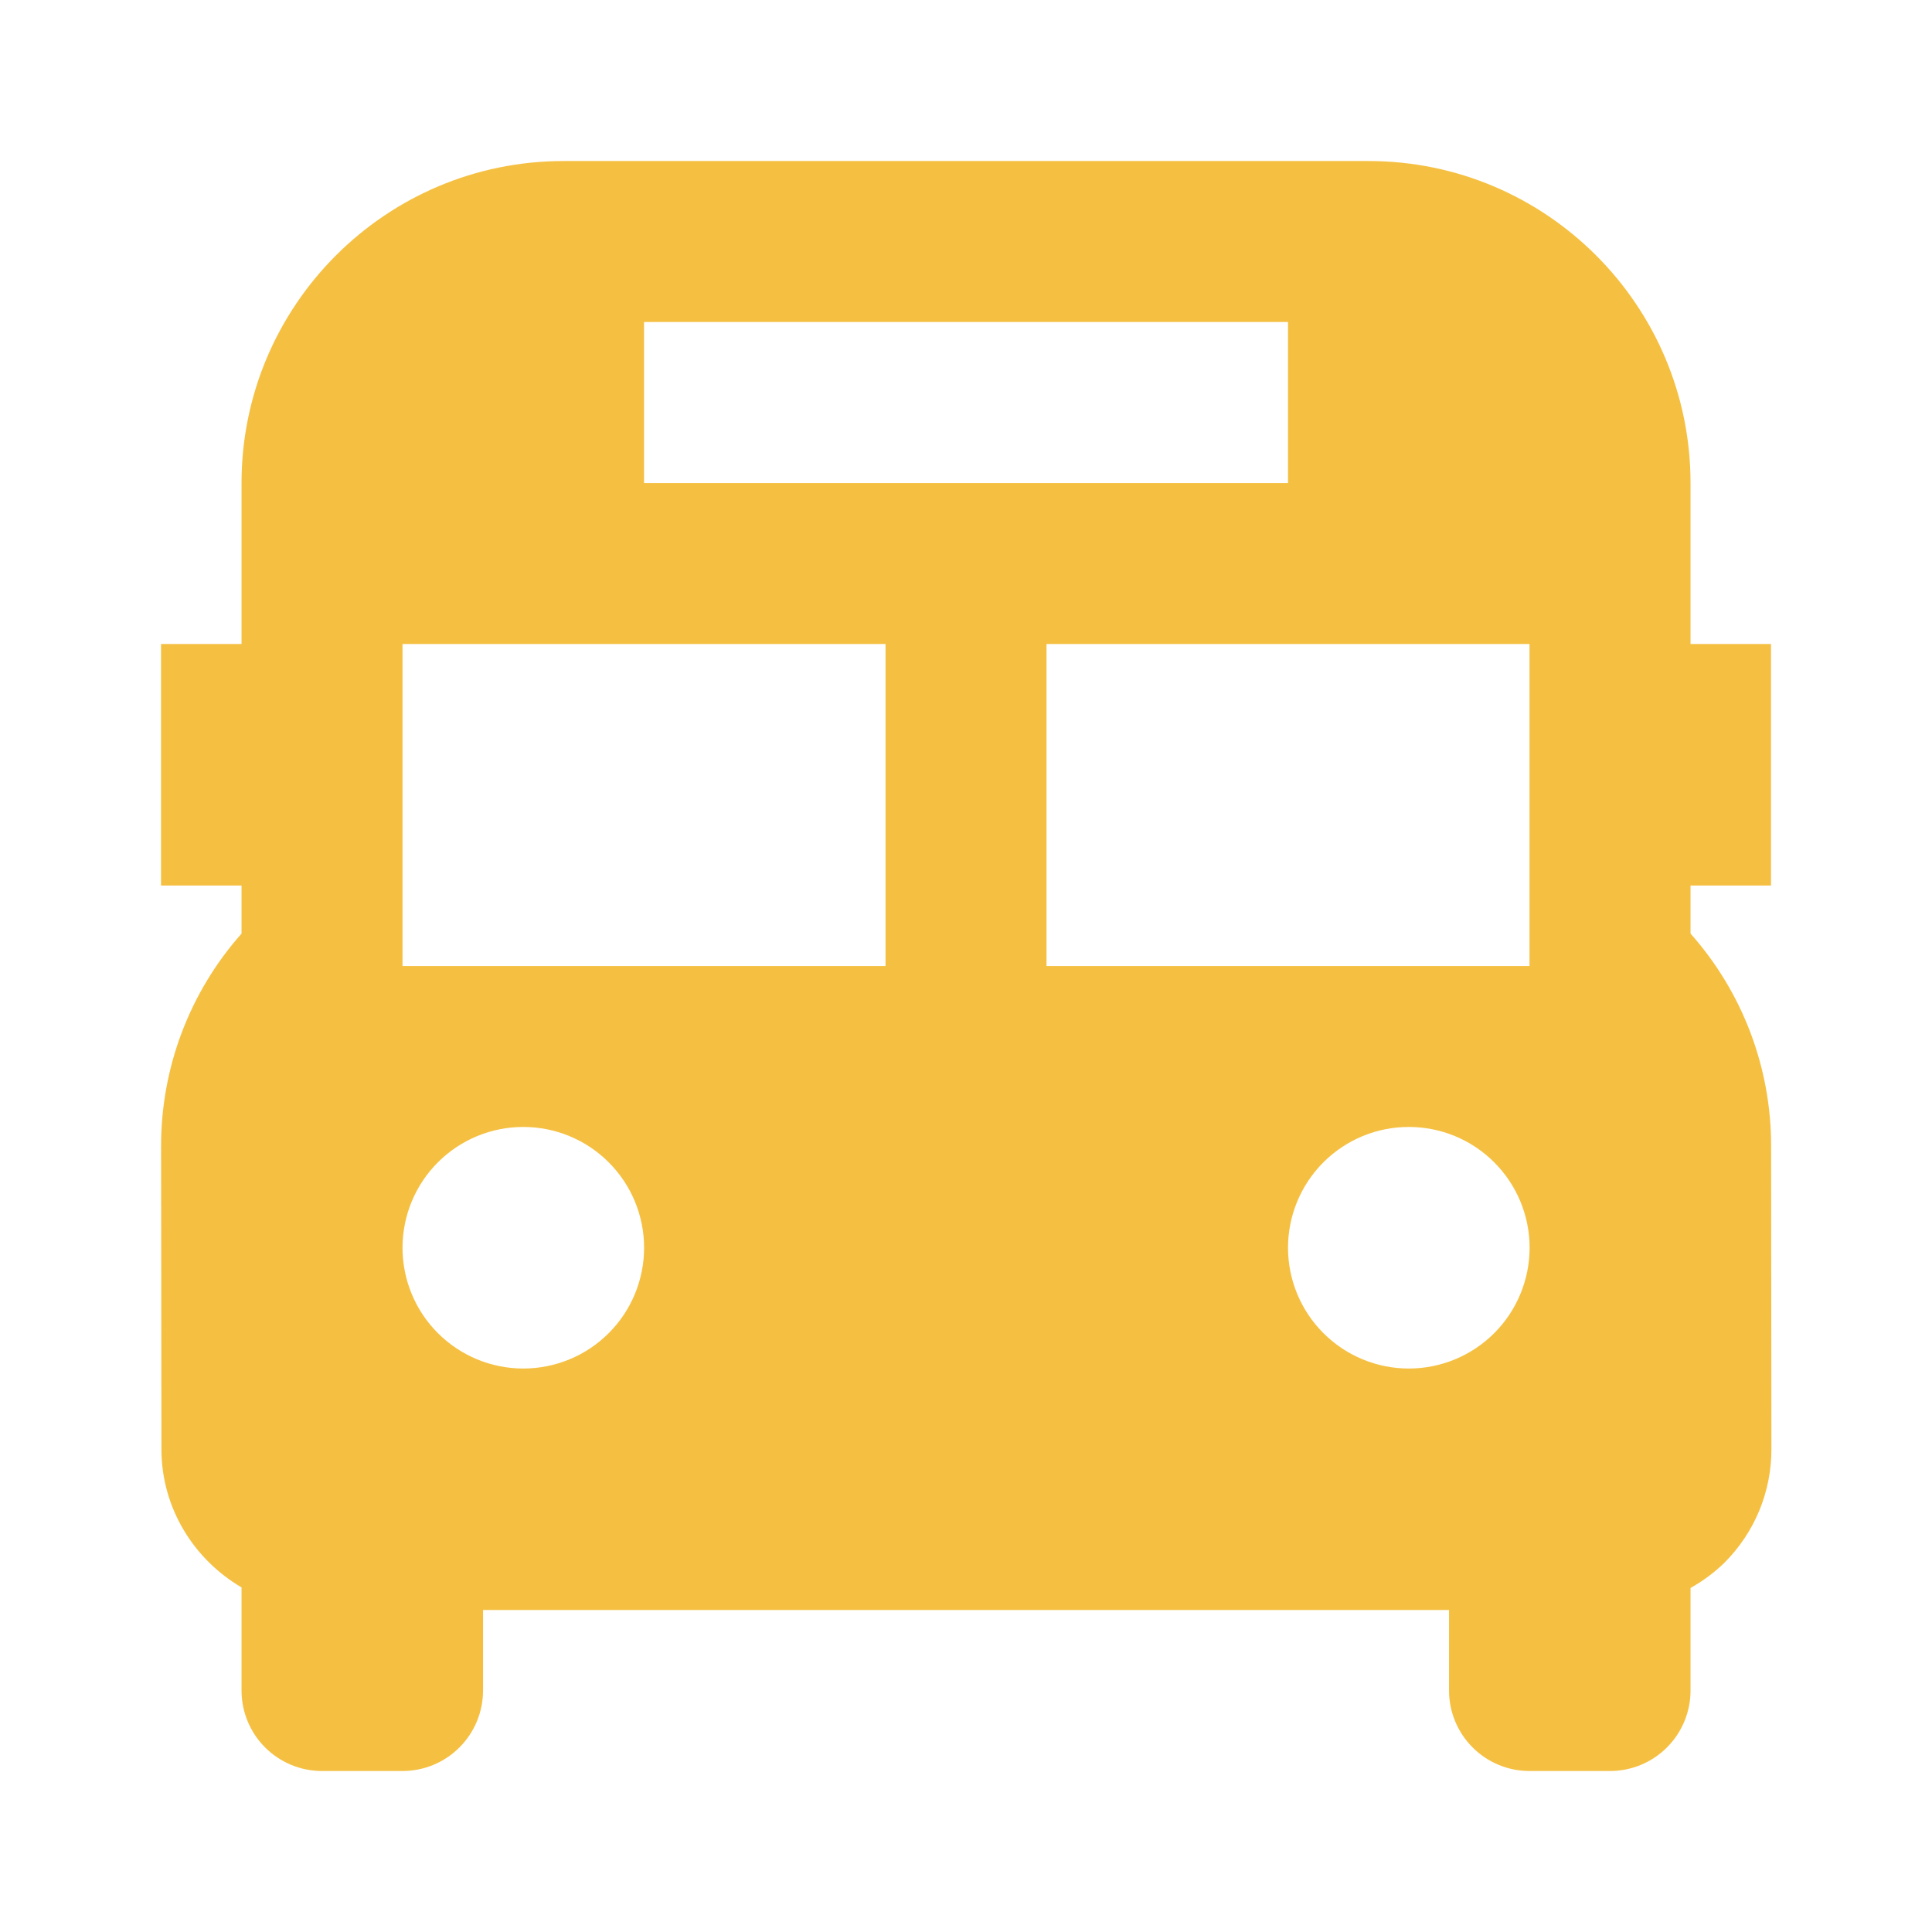 <svg width="58" height="58" viewBox="0 0 58 58" fill="none" xmlns="http://www.w3.org/2000/svg">
<path d="M50.751 28.027V26.584H53.167V19.334H50.751V14.501C50.751 9.169 46.415 4.834 41.084 4.834H16.917C11.586 4.834 7.251 9.169 7.251 14.501V19.334H4.834V26.584H7.251V28.027C5.687 29.791 4.828 32.069 4.836 34.426L4.846 43.508C4.848 45.279 5.822 46.816 7.251 47.655V50.751C7.251 51.392 7.505 52.006 7.958 52.459C8.412 52.913 9.026 53.167 9.667 53.167H12.084C12.725 53.167 13.34 52.913 13.793 52.459C14.246 52.006 14.501 51.392 14.501 50.751V48.334H43.501V50.751C43.501 51.392 43.755 52.006 44.209 52.459C44.662 52.913 45.276 53.167 45.917 53.167H48.334C48.975 53.167 49.59 52.913 50.043 52.459C50.496 52.006 50.751 51.392 50.751 50.751V47.672C51.121 47.465 51.463 47.211 51.768 46.915C52.679 46.002 53.182 44.786 53.179 43.496L53.17 34.412C53.175 32.059 52.314 29.786 50.751 28.027V28.027ZM19.334 9.667H38.667V14.501H19.334V9.667ZM15.709 41.084C14.747 41.084 13.825 40.701 13.145 40.021C12.465 39.341 12.084 38.418 12.084 37.457C12.084 36.495 12.467 35.573 13.147 34.893C13.827 34.213 14.75 33.831 15.711 33.832C16.673 33.832 17.595 34.214 18.275 34.895C18.955 35.575 19.337 36.497 19.336 37.459C19.336 38.421 18.954 39.343 18.273 40.023C17.593 40.703 16.671 41.084 15.709 41.084ZM26.584 29.001H12.084V19.334H26.584V29.001ZM42.292 41.084C41.331 41.084 40.408 40.701 39.729 40.021C39.049 39.341 38.667 38.418 38.667 37.457C38.668 36.495 39.05 35.573 39.73 34.893C40.41 34.213 41.333 33.831 42.295 33.832C43.257 33.832 44.179 34.214 44.858 34.895C45.538 35.575 45.92 36.497 45.92 37.459C45.919 38.421 45.537 39.343 44.857 40.023C44.176 40.703 43.254 41.084 42.292 41.084ZM45.917 29.001H31.417V19.334H45.917V29.001Z" fill="#F5C042"/>
</svg>
